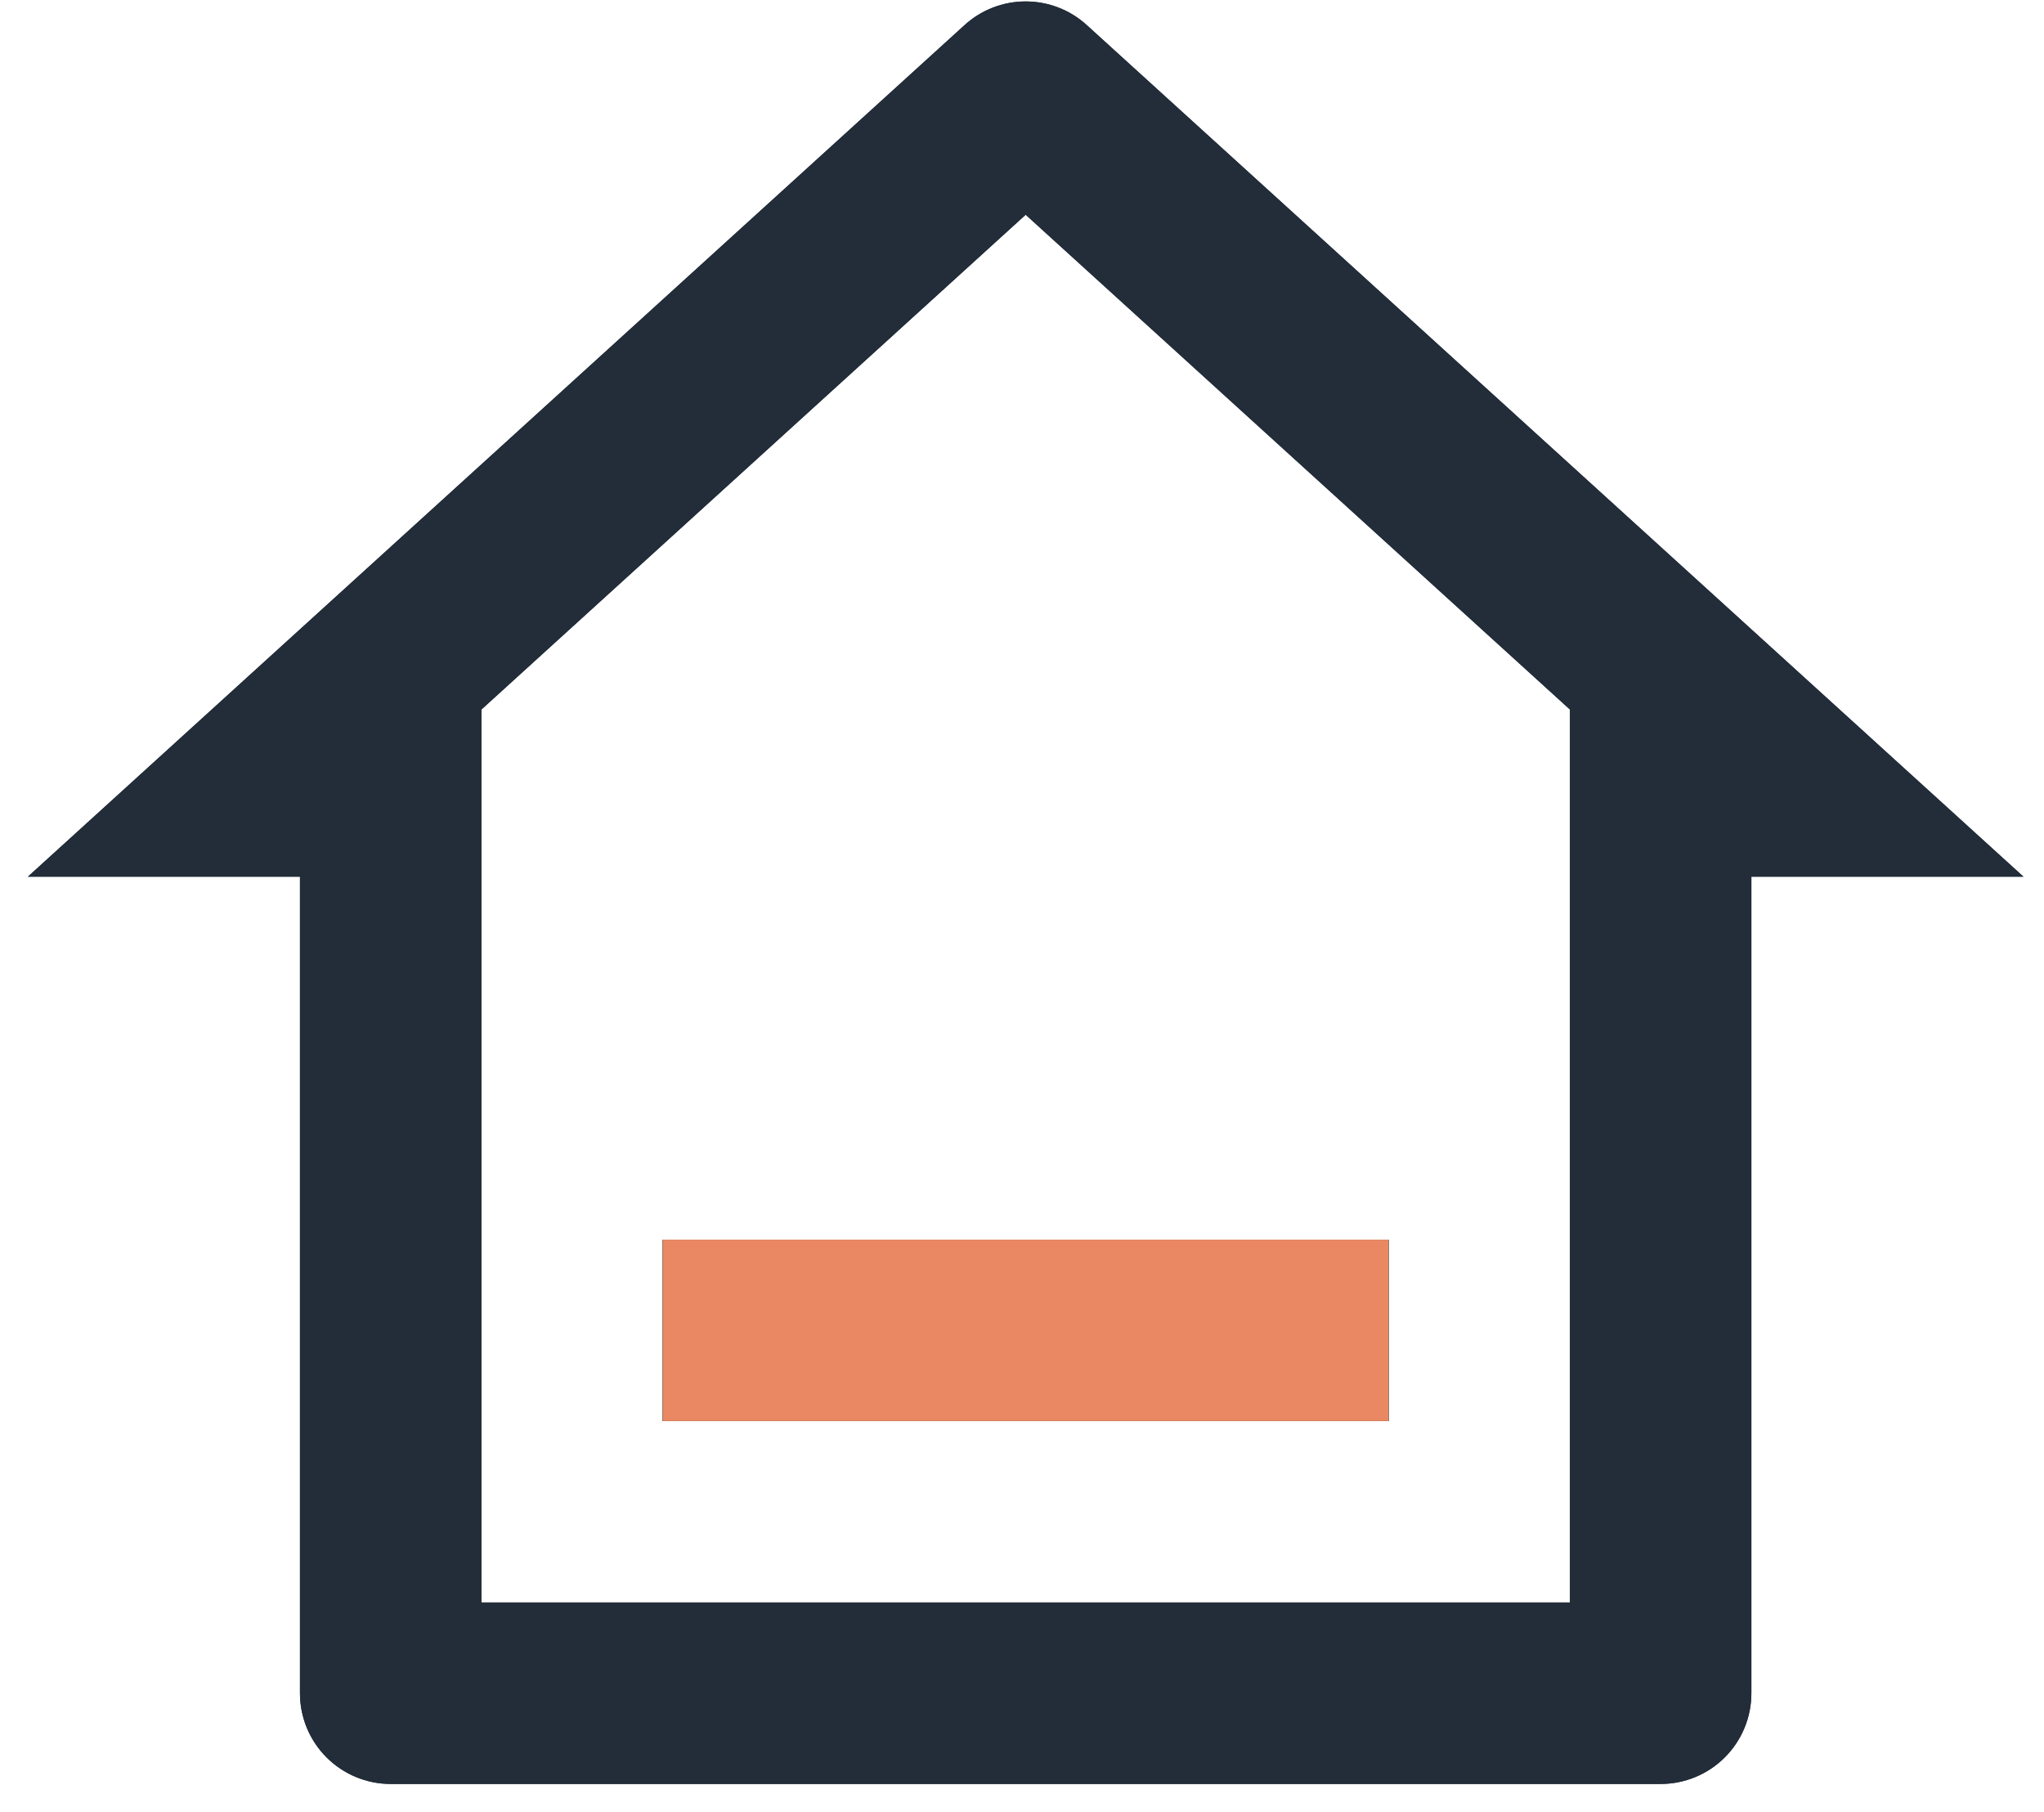 <svg width="44" height="39" viewBox="0 0 44 39" fill="none" xmlns="http://www.w3.org/2000/svg">
<path d="M35.748 38.398H8.41C7.892 38.398 7.395 38.192 7.029 37.826C6.663 37.46 6.457 36.963 6.457 36.445V18.871H0.599L20.765 0.539C21.124 0.212 21.593 0.031 22.079 0.031C22.565 0.031 23.034 0.212 23.393 0.539L43.559 18.871H37.701V36.445C37.701 36.963 37.495 37.46 37.129 37.826C36.763 38.192 36.266 38.398 35.748 38.398ZM10.363 34.493H33.795V15.272L22.079 4.622L10.363 15.272V34.493ZM14.268 26.682H29.89V30.587H14.268V26.682Z" fill="#222D39"/>
<path d="M35.748 38.398H8.41C7.892 38.398 7.395 38.192 7.029 37.826C6.663 37.46 6.457 36.963 6.457 36.445V18.871H0.599L20.765 0.539C21.124 0.212 21.593 0.031 22.079 0.031C22.565 0.031 23.034 0.212 23.393 0.539L43.559 18.871H37.701V36.445C37.701 36.963 37.495 37.46 37.129 37.826C36.763 38.192 36.266 38.398 35.748 38.398ZM10.363 34.493H33.795V15.272L22.079 4.622L10.363 15.272V34.493ZM14.268 26.682H29.89V30.587H14.268V26.682Z" fill="#222D39"/>
<path d="M14.268 26.682H29.89V30.587H14.268V26.682Z" fill="#222D39"/>
<path d="M14.268 26.682H29.89V30.587H14.268V26.682Z" fill="#E98862"/>
</svg>
